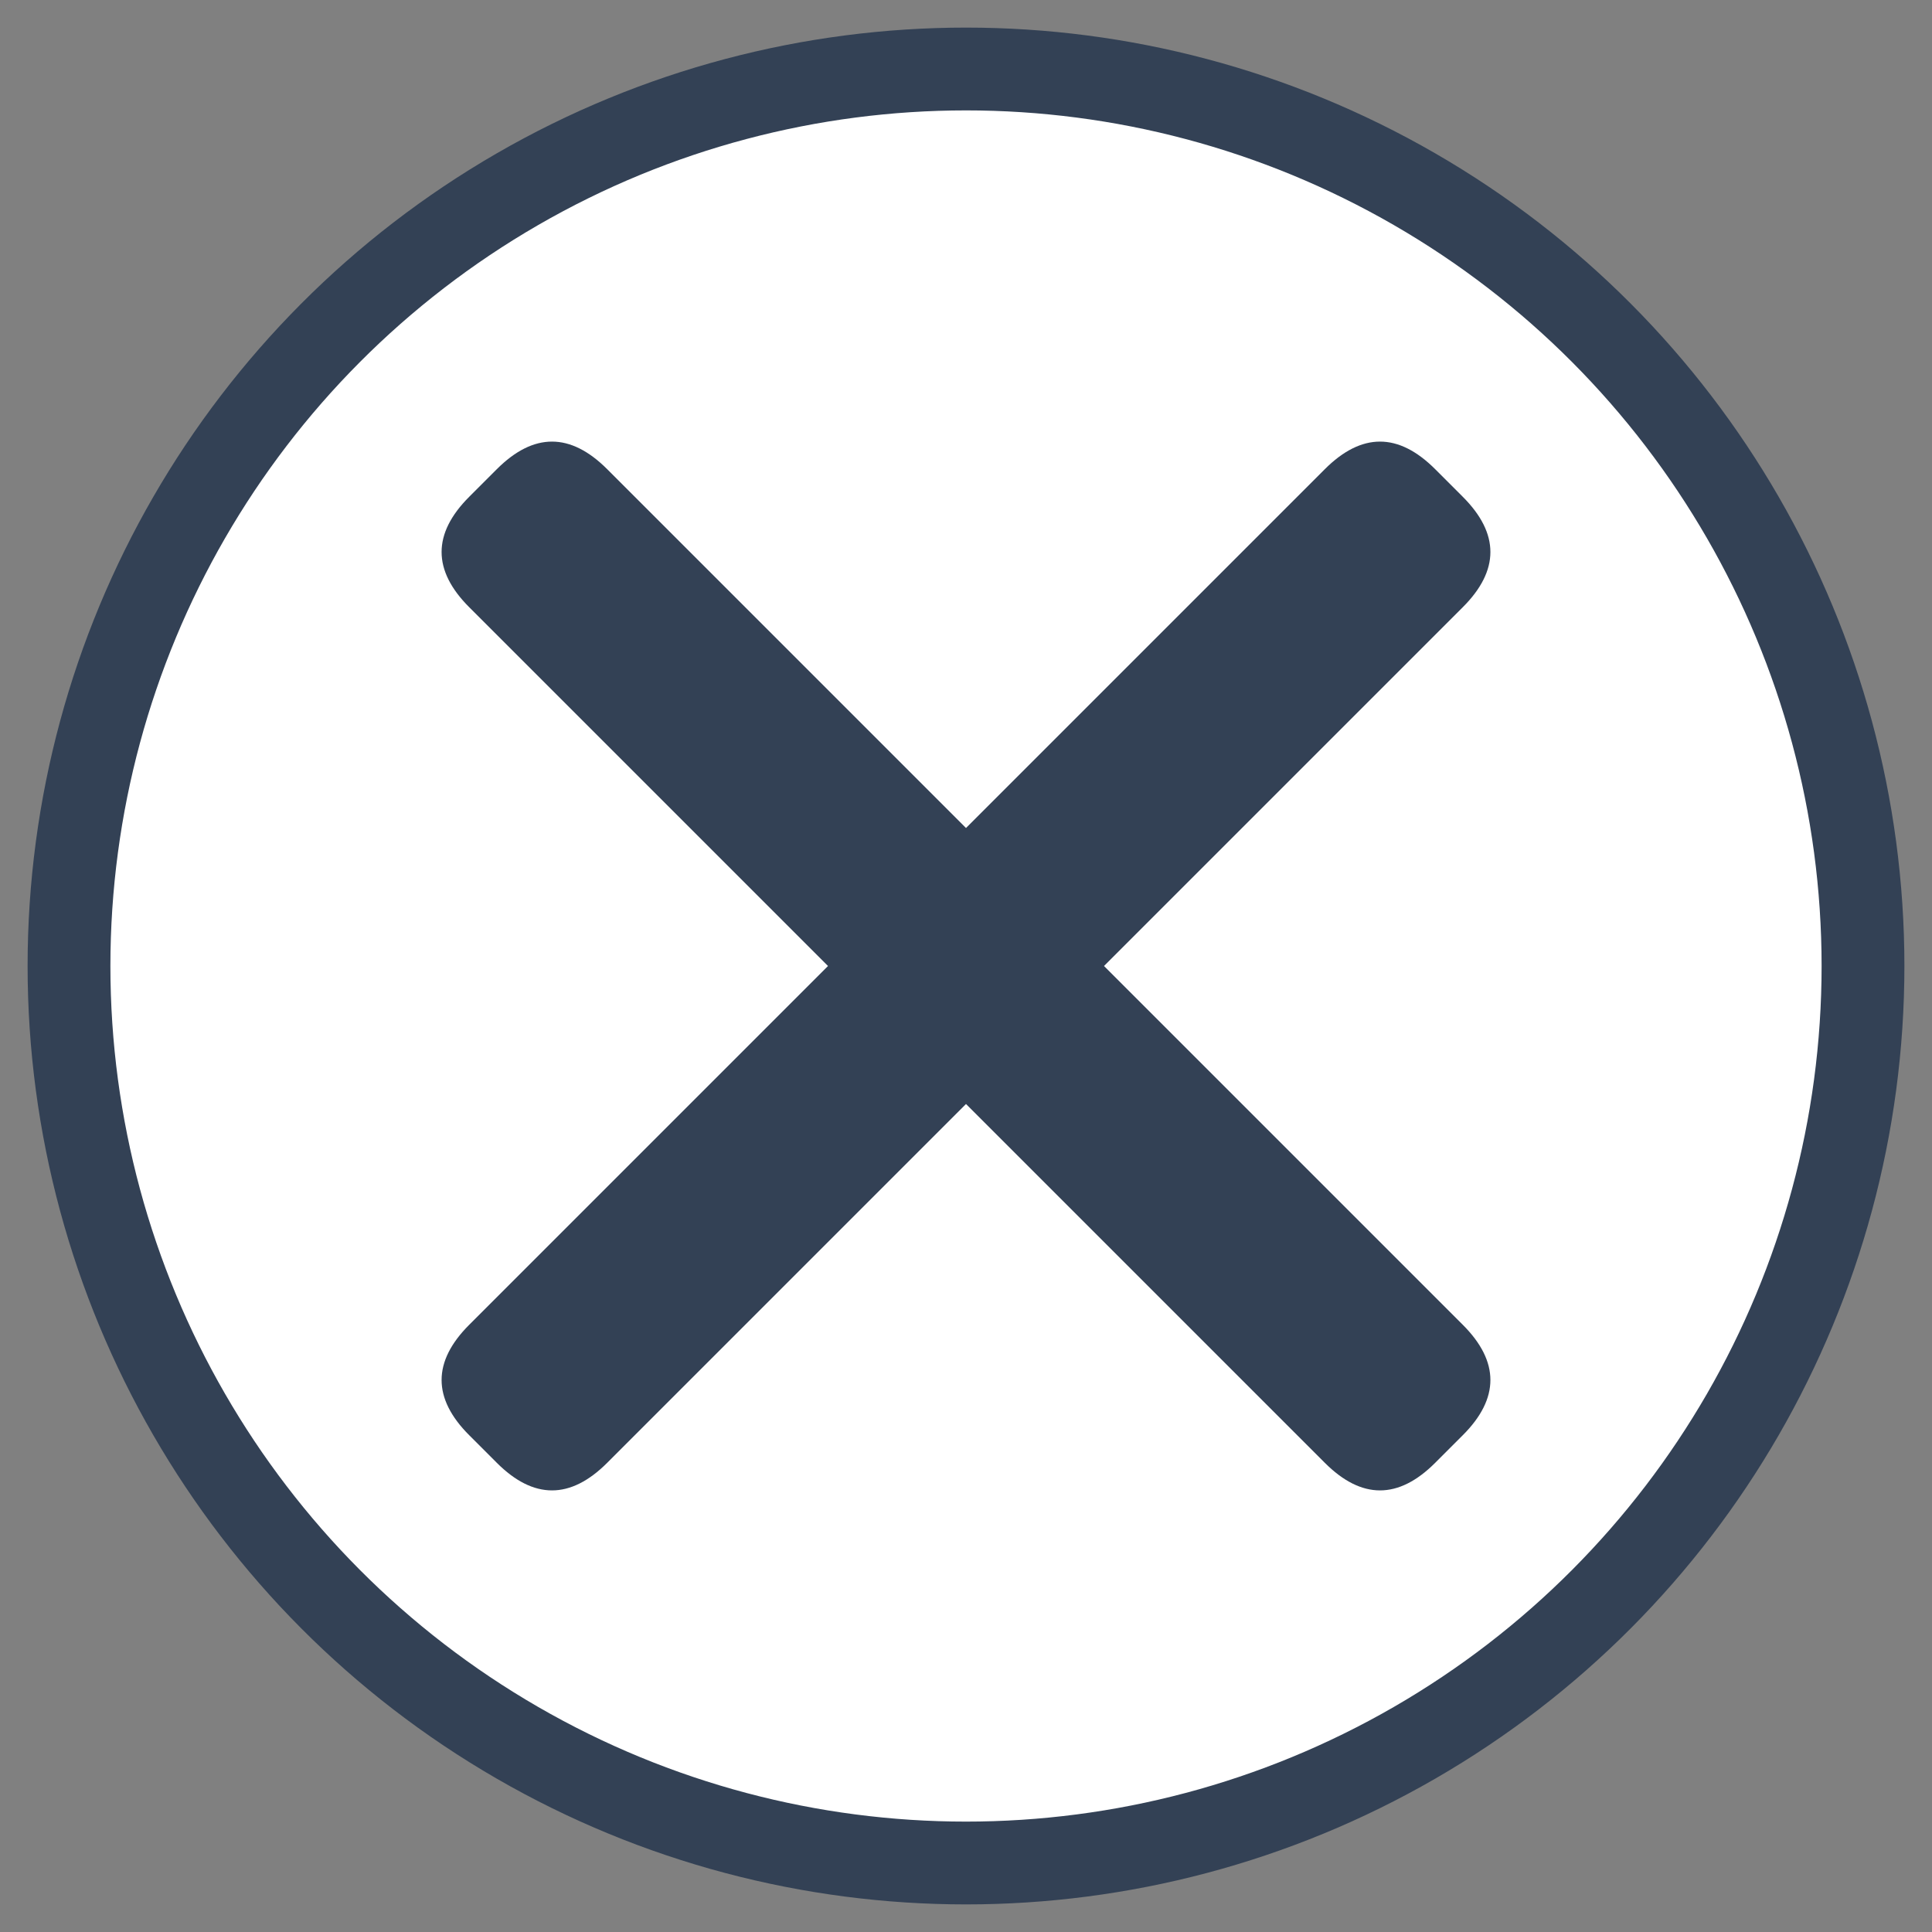<svg id="croix_carree" xmlns="http://www.w3.org/2000/svg" viewBox="-20 -20 140 140">
<rect x="-20" y="-20" width="140" height="140" fill="#808080" stroke="none"/>
<circle cx="50" cy="50" r="65px" fill="#fff" stroke="rgb(51, 65, 85)" stroke-width="6"></circle>
<path d="
M16,14
Q20,10 24,14 
L50,40 
L76,14
Q80,10 84,14 
L86,16
Q90,20 86,24 
L60,50 
L86,76
Q90,80 86,84
L84,86
Q80,90 76,86 
L50,60 
L24,86
Q20,90 16,86
L14,84
Q10,80 14,76 
L40,50
L14,24
Q10,20 14,16 
z
" fill="rgb(51, 65, 85)"></path>
</svg>
